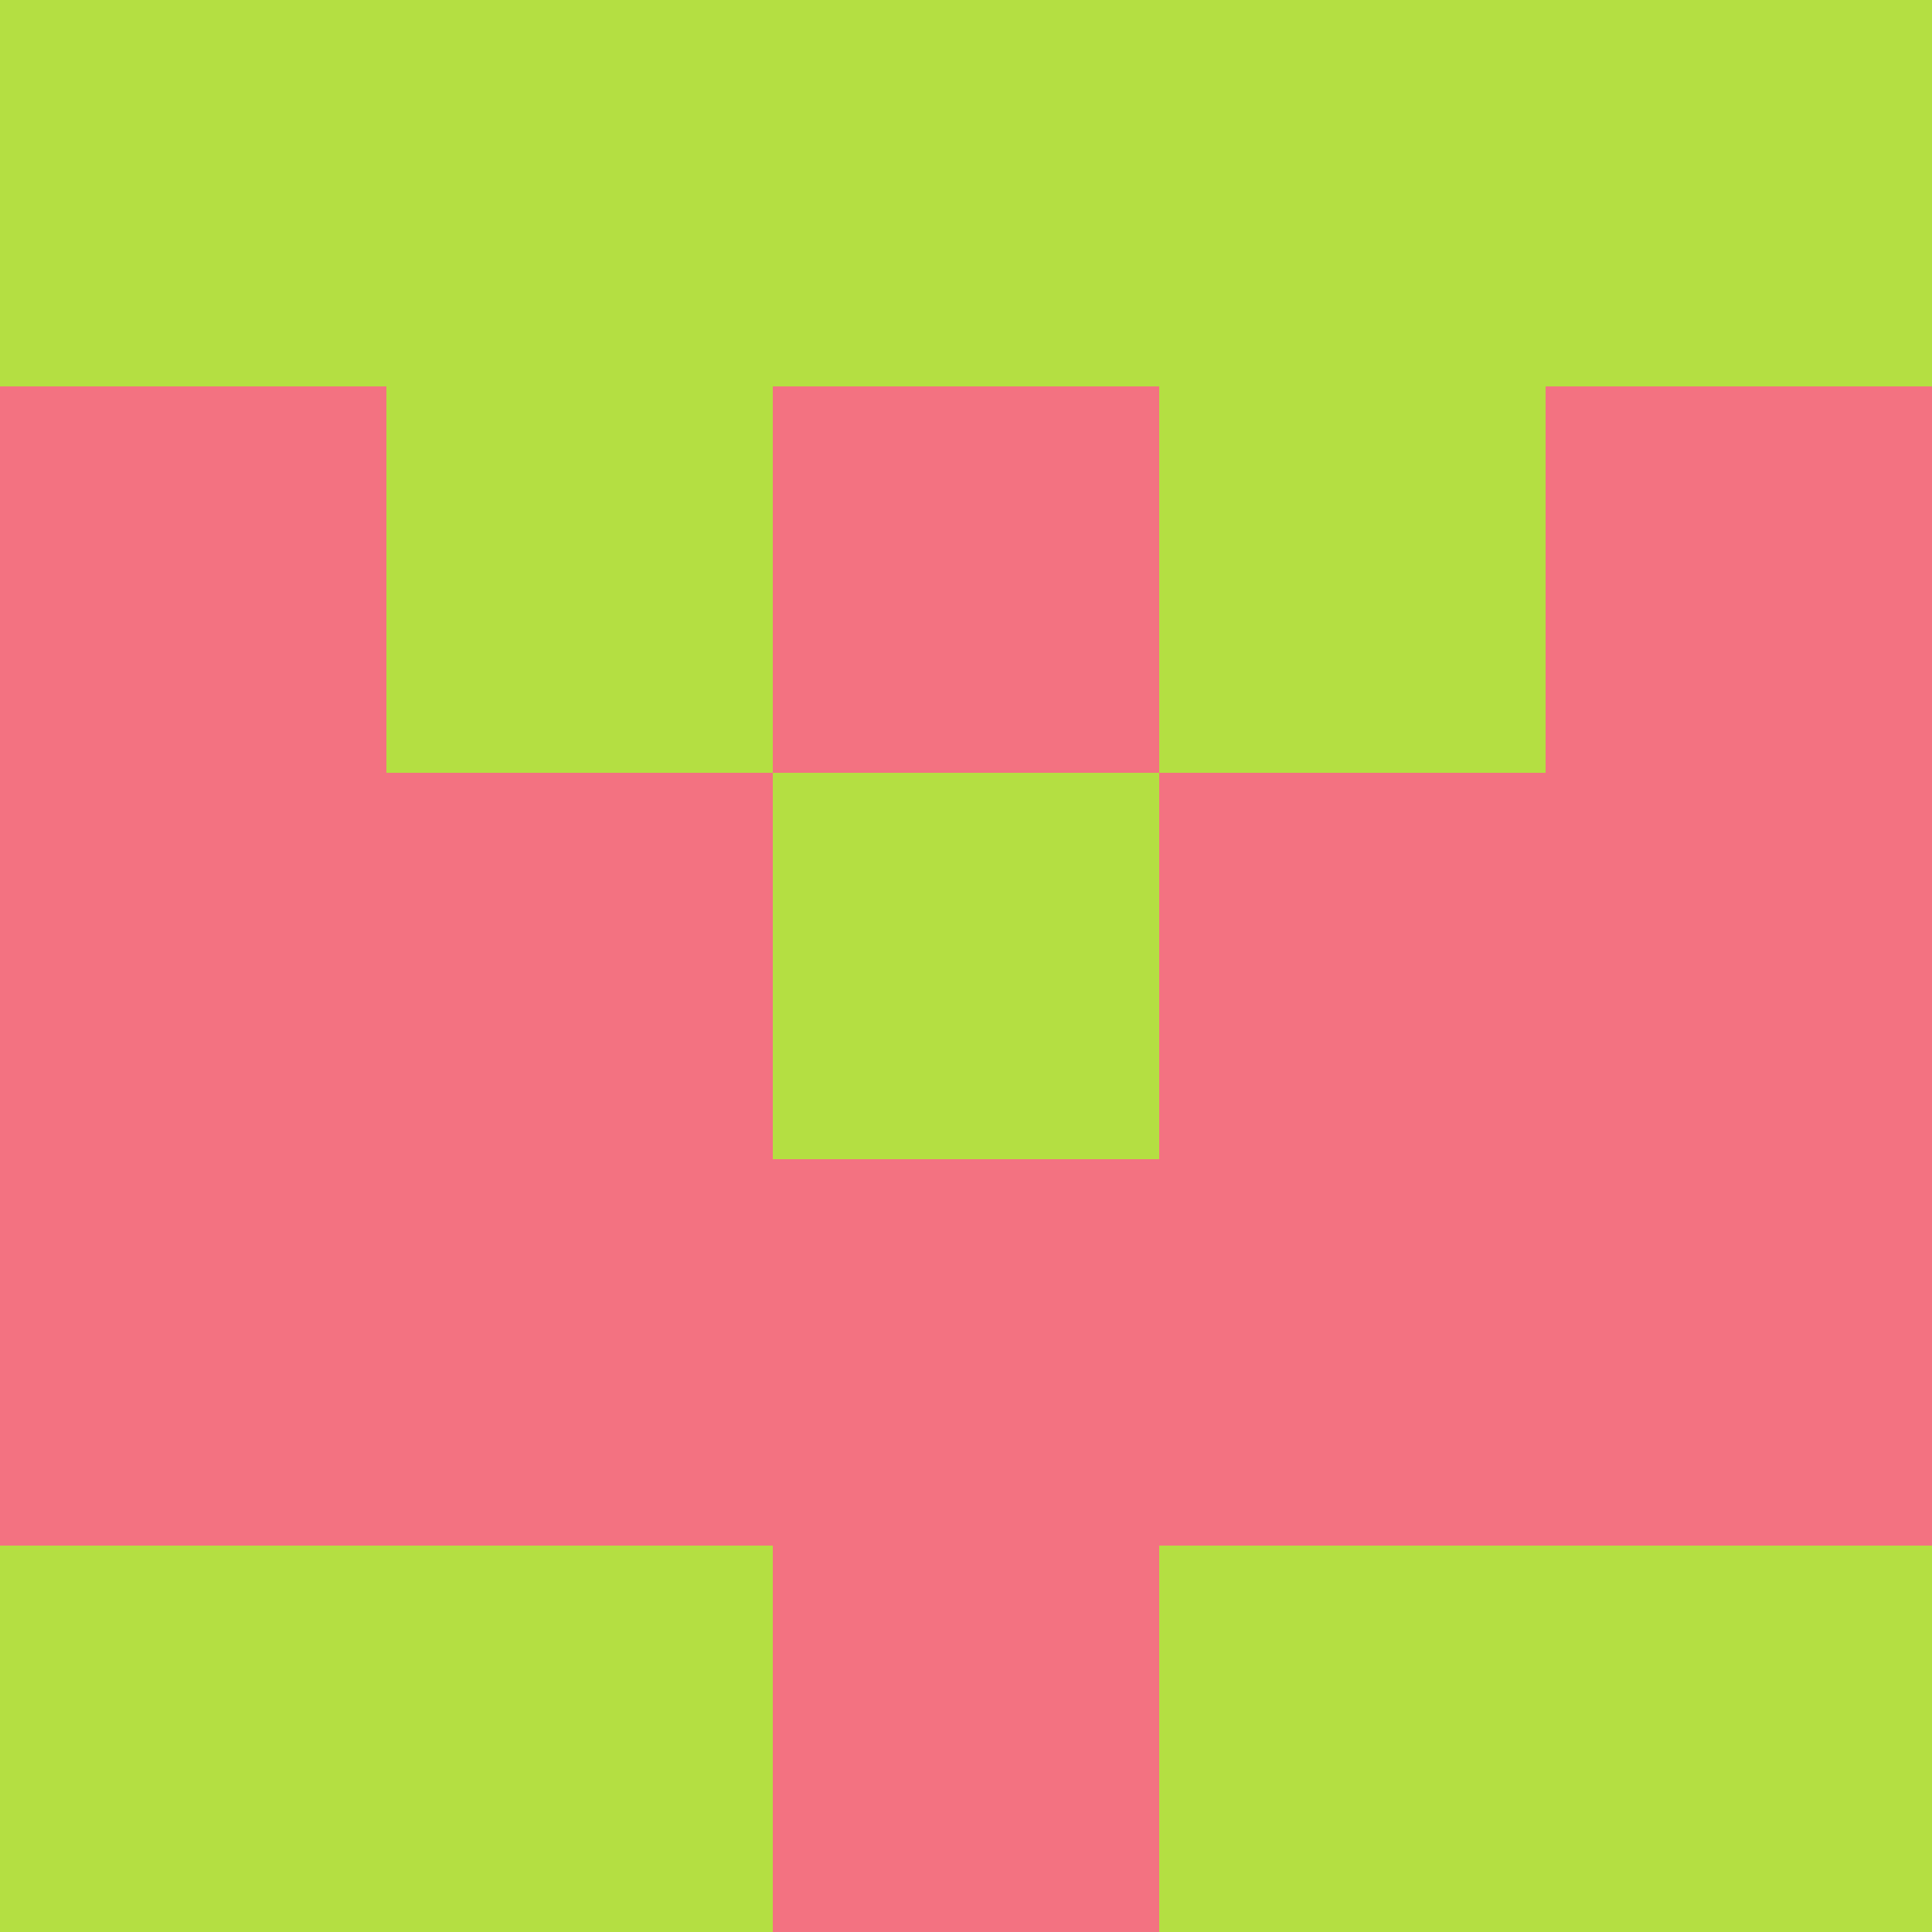 <svg xmlns="http://www.w3.org/2000/svg" viewBox="0 0 5 5" height="100" width="100">
                        <rect x="0" y="0" height="1" width="1" fill="#B4DF42"/>
                    <rect x="4" y="0" height="1" width="1" fill="#B4DF42"/>
                    <rect x="1" y="0" height="1" width="1" fill="#B4DF42"/>
                    <rect x="3" y="0" height="1" width="1" fill="#B4DF42"/>
                    <rect x="2" y="0" height="1" width="1" fill="#B4DF42"/>
                                <rect x="0" y="1" height="1" width="1" fill="#F37281"/>
                    <rect x="4" y="1" height="1" width="1" fill="#F37281"/>
                    <rect x="1" y="1" height="1" width="1" fill="#B4DF42"/>
                    <rect x="3" y="1" height="1" width="1" fill="#B4DF42"/>
                    <rect x="2" y="1" height="1" width="1" fill="#F37281"/>
                                <rect x="0" y="2" height="1" width="1" fill="#F37281"/>
                    <rect x="4" y="2" height="1" width="1" fill="#F37281"/>
                    <rect x="1" y="2" height="1" width="1" fill="#F37281"/>
                    <rect x="3" y="2" height="1" width="1" fill="#F37281"/>
                    <rect x="2" y="2" height="1" width="1" fill="#B4DF42"/>
                                <rect x="0" y="3" height="1" width="1" fill="#F37281"/>
                    <rect x="4" y="3" height="1" width="1" fill="#F37281"/>
                    <rect x="1" y="3" height="1" width="1" fill="#F37281"/>
                    <rect x="3" y="3" height="1" width="1" fill="#F37281"/>
                    <rect x="2" y="3" height="1" width="1" fill="#F37281"/>
                                <rect x="0" y="4" height="1" width="1" fill="#B4DF42"/>
                    <rect x="4" y="4" height="1" width="1" fill="#B4DF42"/>
                    <rect x="1" y="4" height="1" width="1" fill="#B4DF42"/>
                    <rect x="3" y="4" height="1" width="1" fill="#B4DF42"/>
                    <rect x="2" y="4" height="1" width="1" fill="#F37281"/>
            </svg>

